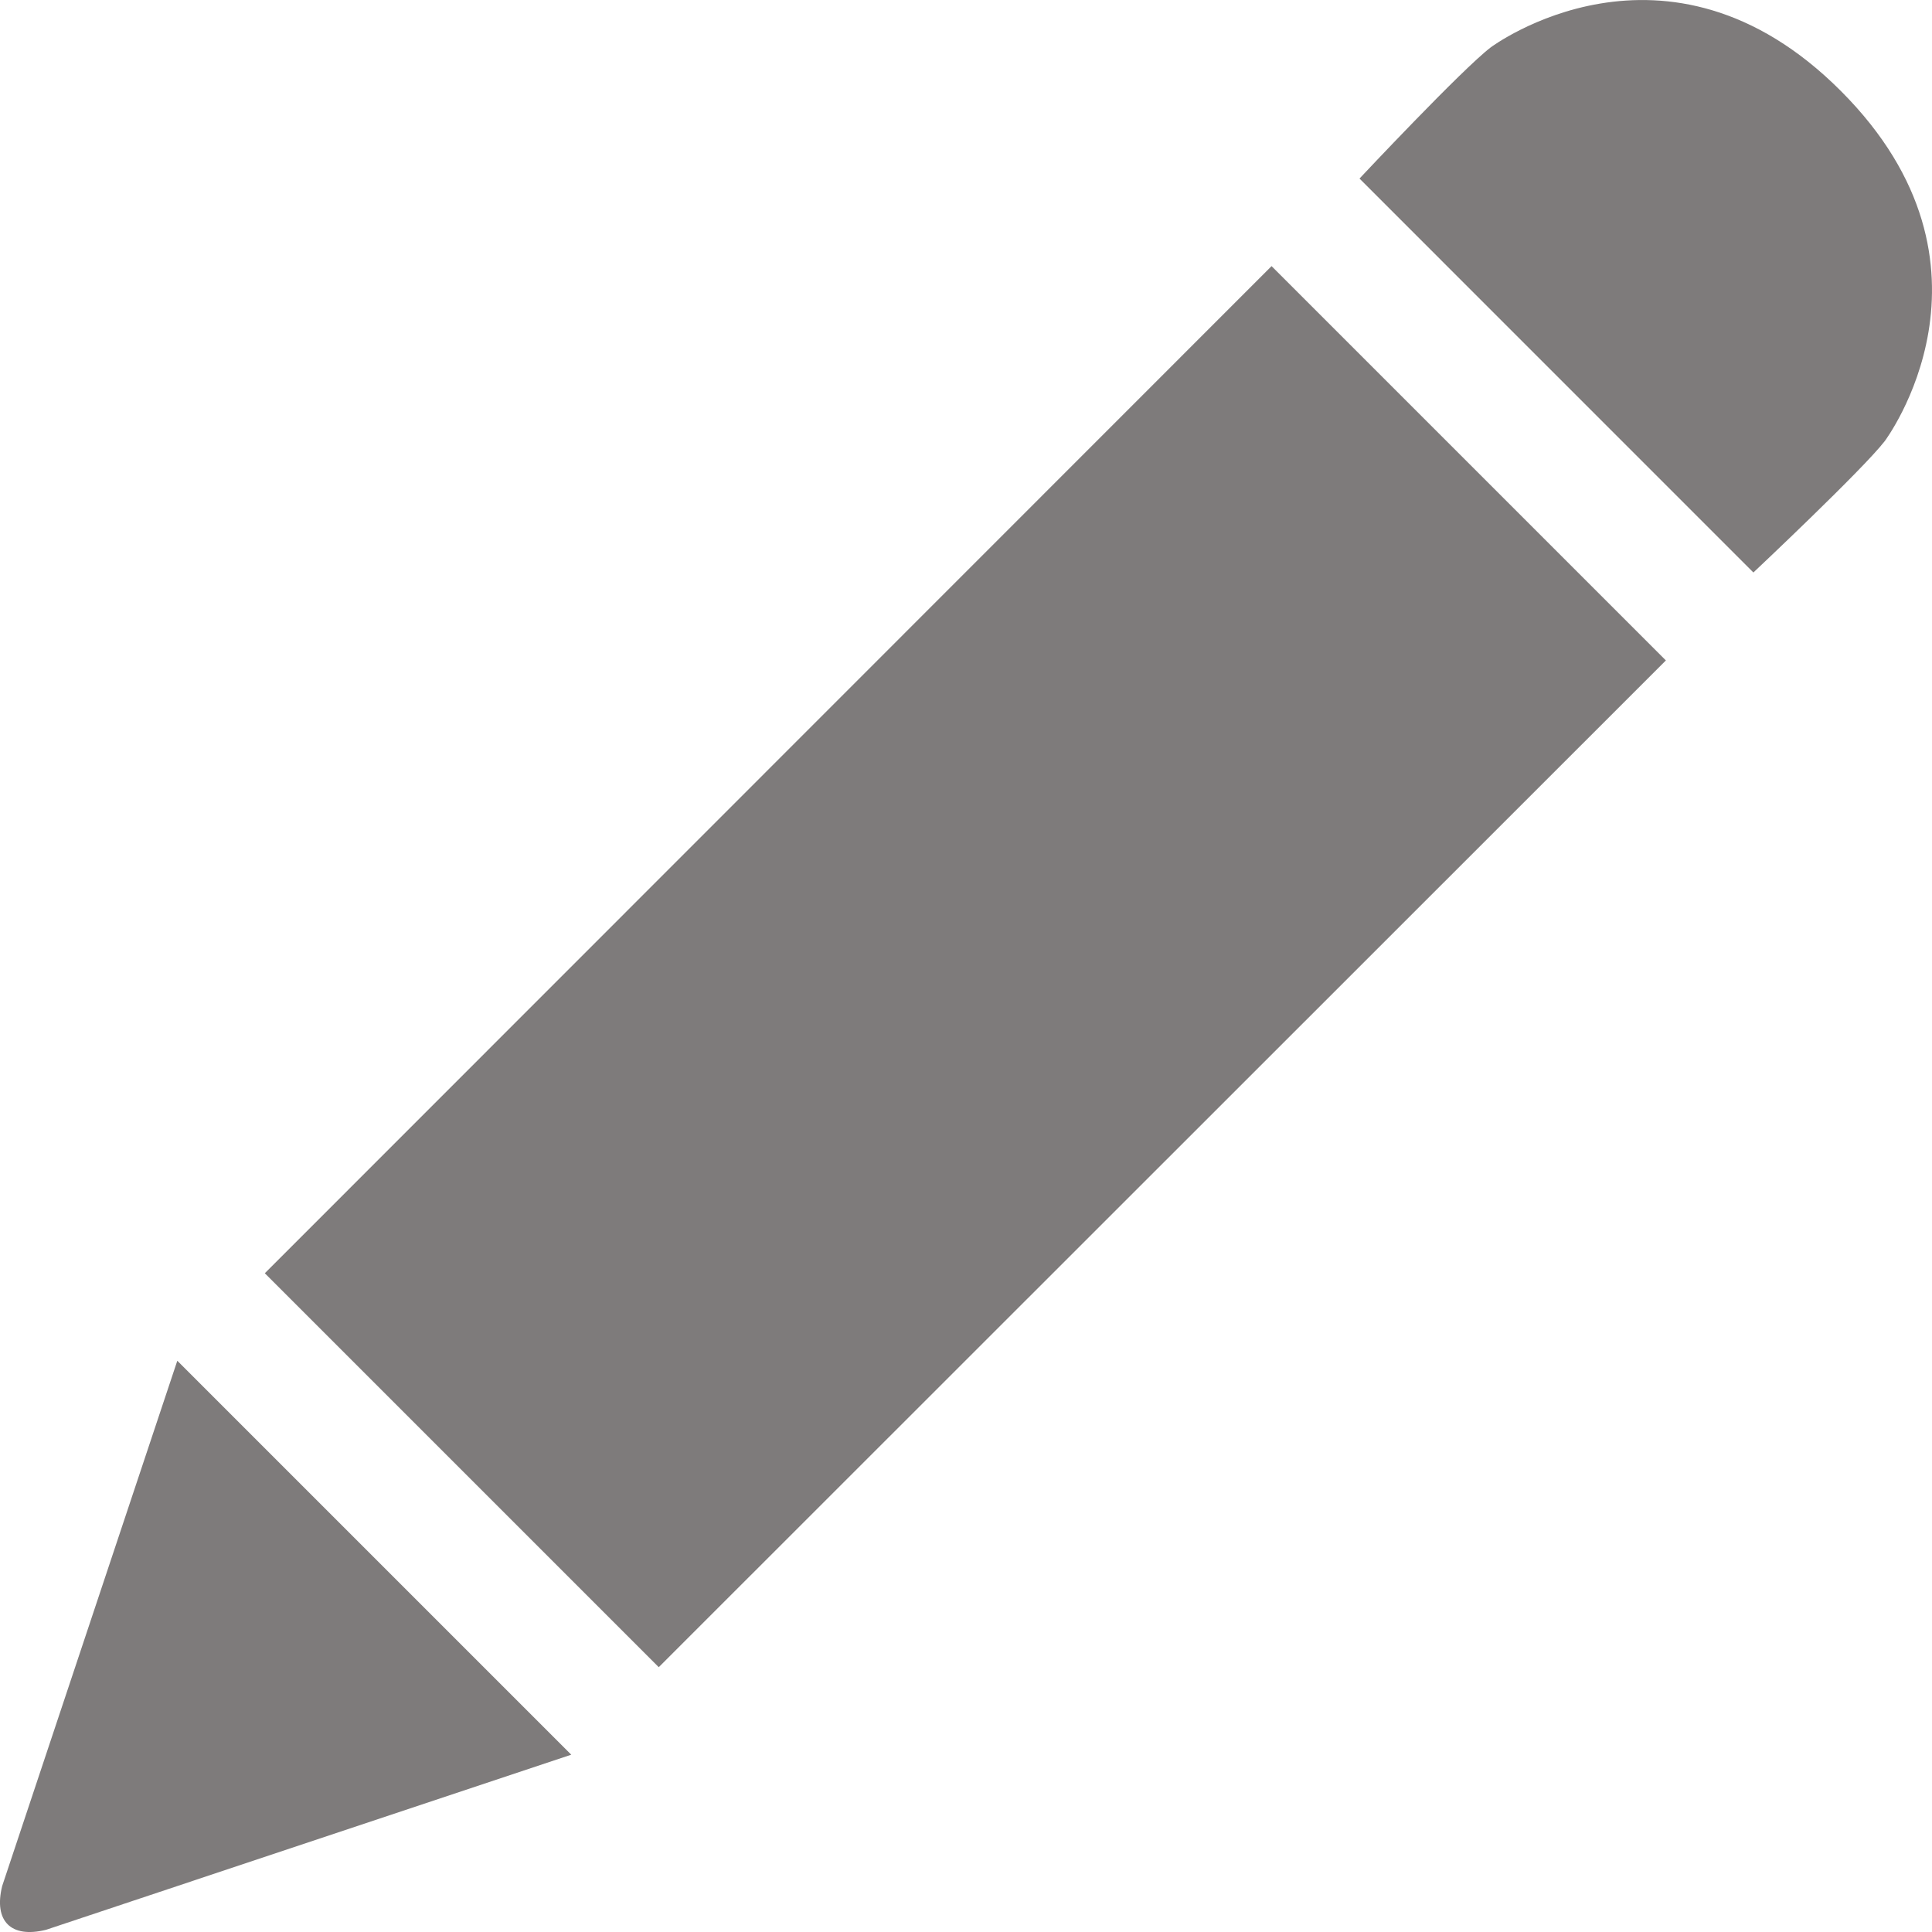 <svg width="31" height="31" viewBox="0 0 31 31" fill="none" xmlns="http://www.w3.org/2000/svg">
<path id="Vector" d="M4.249 20.43L10.57 26.751L26.73 10.597L20.403 4.27L4.249 20.43ZM0.035 30.262C-0.104 30.825 0.175 31.104 0.738 30.965L9.166 28.155L2.845 21.834L0.035 30.262ZM29.539 1.461C26.736 -1.348 23.921 0.759 23.921 0.759C23.46 1.11 21.814 2.865 21.814 2.865L28.134 9.186C28.134 9.186 29.884 7.54 30.241 7.079C30.241 7.079 32.349 4.276 29.539 1.461Z" fill="#7E7B7B"/>
</svg>
